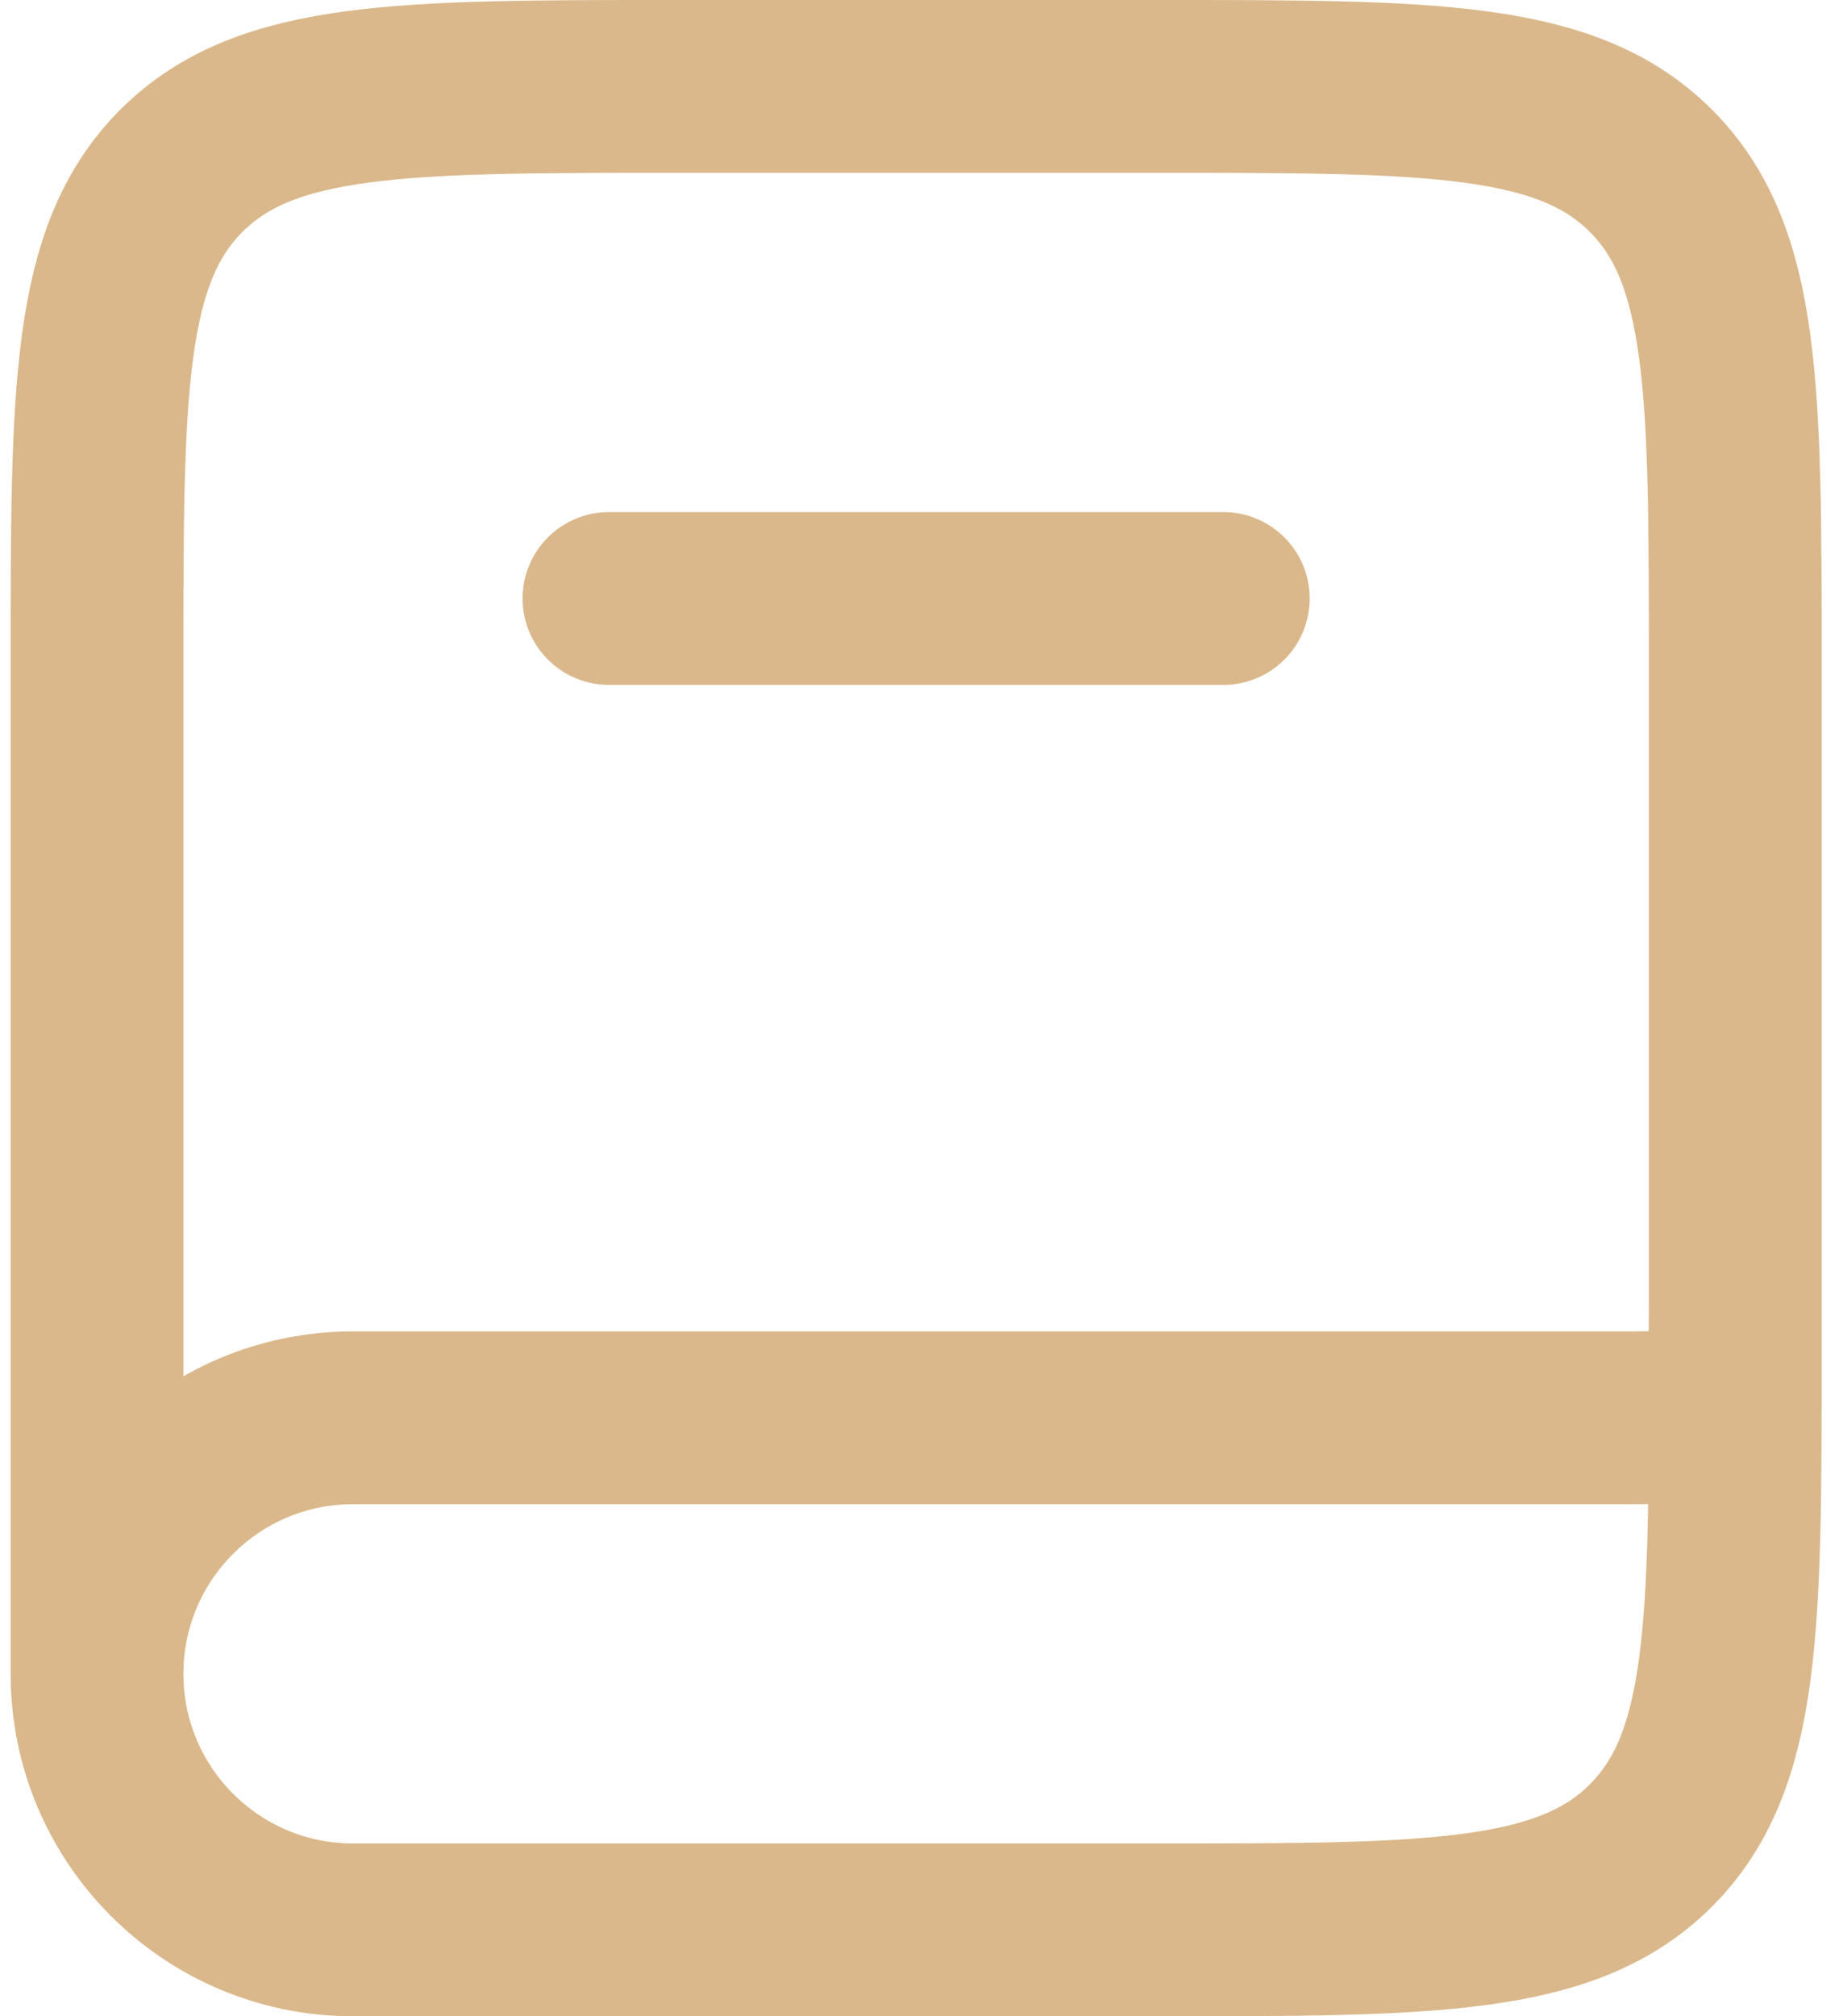 <svg width="64" height="70" viewBox="0 0 64 70" fill="none" xmlns="http://www.w3.org/2000/svg">
<path d="M60.258 35V47C60.258 56.428 60.258 61.142 57.329 64.071C54.4 67 49.686 67 40.258 67H12.258C7.349 67 3.369 63.02 3.369 58.111V58.111C3.369 53.202 7.349 49.222 12.258 49.222H56.258C58.144 49.222 59.087 49.222 59.672 48.636C60.258 48.051 60.258 47.108 60.258 45.222V23C60.258 13.572 60.258 8.858 57.329 5.929C54.4 3 49.686 3 40.258 3H23.369C13.941 3 9.227 3 6.298 5.929C3.369 8.858 3.369 13.572 3.369 23V58.111" stroke="#DAB88B" stroke-width="6"/>
<path d="M21.147 20.778L42.48 20.778" stroke="#DAB88B" stroke-width="6" stroke-linecap="round"/>
</svg>
